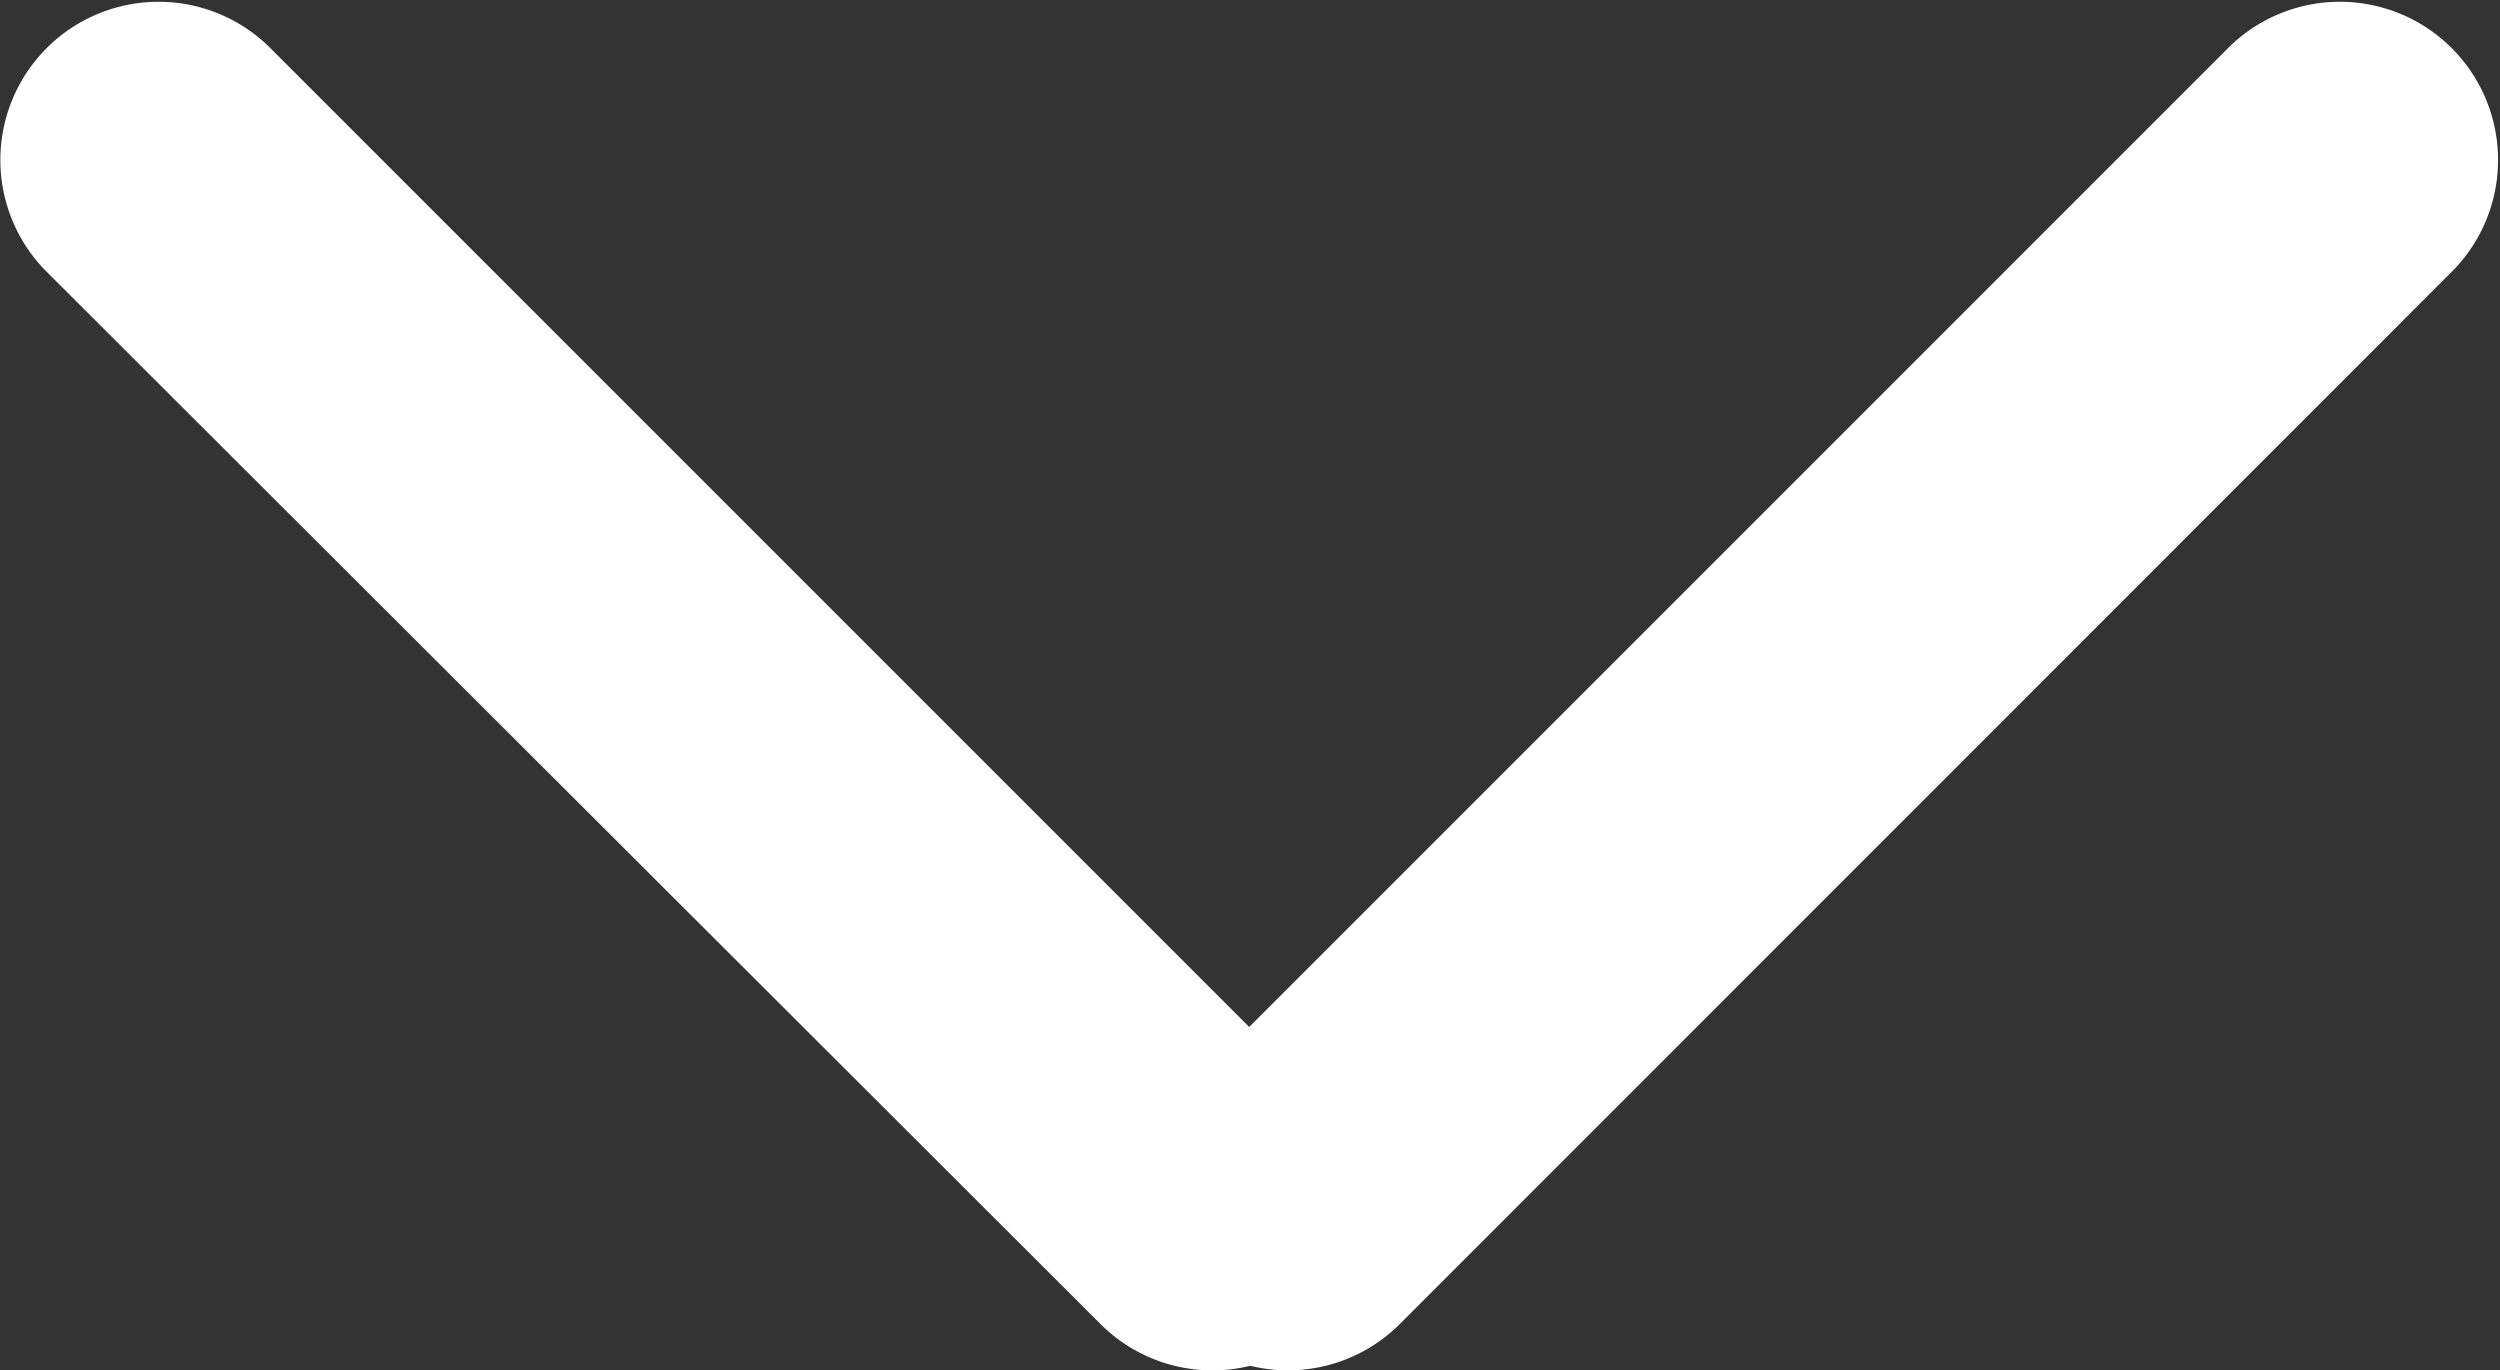 <svg xmlns="http://www.w3.org/2000/svg" width="15.804" height="8.663" viewBox="0 0 15.804 8.663"><rect x="0" y="0" width="15.804" height="8.663" fill="#333333" stroke="none"/><defs><style>.a{fill:#fff;}</style></defs><path class="a" d="M7.9.029a1,1,0,0,0-.945.264L.293,6.957A1,1,0,0,0,1.707,8.371l6.2-6.2,6.2,6.2a1,1,0,0,0,1.414-1.414L8.846.292A1,1,0,0,0,8.14,0,1.007,1.007,0,0,0,7.9.029Z" transform="translate(15.804 8.663) rotate(180)"/></svg>
